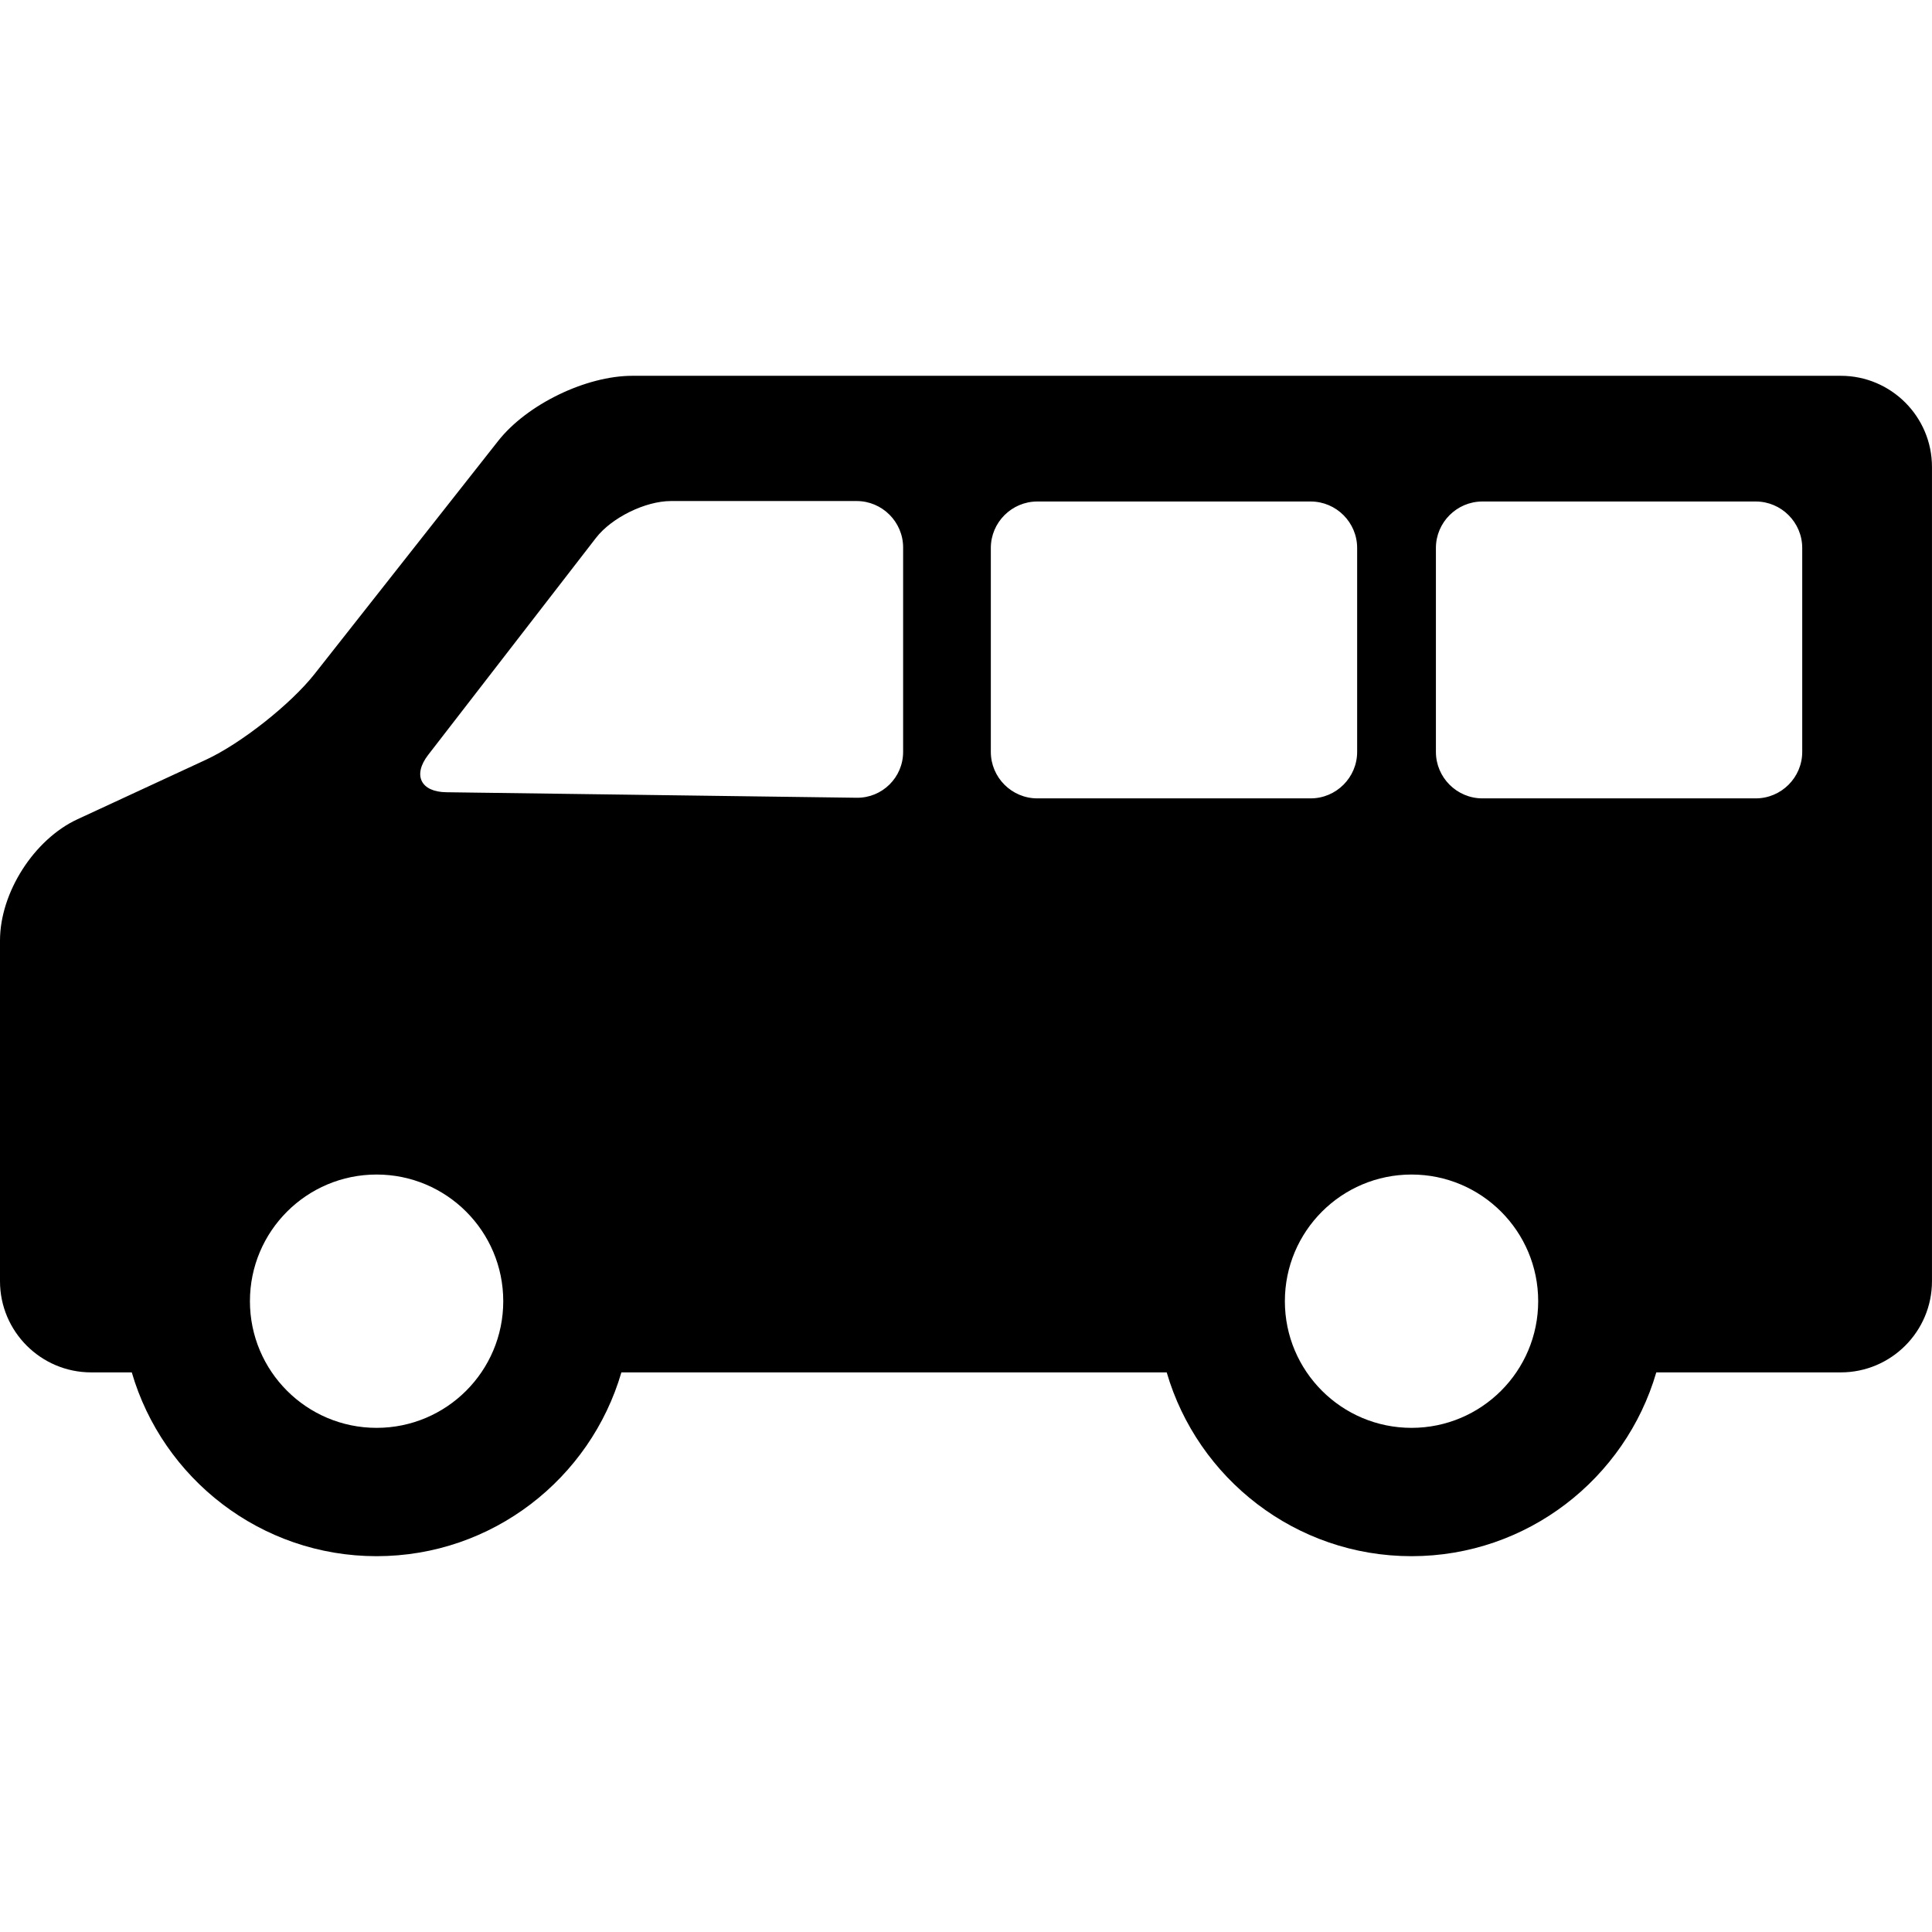 <?xml version="1.0" encoding="iso-8859-1"?>
<!-- Generator: Adobe Illustrator 17.1.0, SVG Export Plug-In . SVG Version: 6.00 Build 0)  -->
<!DOCTYPE svg PUBLIC "-//W3C//DTD SVG 1.1//EN" "http://www.w3.org/Graphics/SVG/1.1/DTD/svg11.dtd">
<svg version="1.1" id="Capa_1" xmlns="http://www.w3.org/2000/svg" xmlns:xlink="http://www.w3.org/1999/xlink" x="0px" y="0px"
	 viewBox="0 0 249.468 249.468" style="enable-background:new 0 0 249.468 249.468;" xml:space="preserve">
<path d="M237.694,48.525H81.655c-6.002,0-13.614,3.693-17.329,8.409L40.633,87.009c-3.087,3.918-9.517,8.998-14.041,11.093
	l-16.589,7.684C4.393,108.383,0,115.26,0,121.441v43.994c0,6.492,5.281,11.773,11.773,11.773h5.243
	c3.99,13.694,16.646,23.733,31.61,23.733s27.62-10.039,31.61-23.733h70.414c3.99,13.694,16.646,23.733,31.61,23.733
	c14.964,0,27.619-10.039,31.608-23.733h23.824c6.492,0,11.773-5.281,11.773-11.773V60.299
	C249.468,53.807,244.186,48.525,237.694,48.525z M48.627,184.371c-9.032,0-16.355-7.323-16.355-16.355
	c0-9.032,7.323-16.355,16.355-16.355s16.355,7.322,16.355,16.355C64.982,177.048,57.659,184.371,48.627,184.371z M116.615,97.089
	c0,3.3-2.7,5.964-5.999,5.92l-52.998-0.712c-3.299-0.044-4.348-2.216-2.328-4.826l21.674-28.028c2.02-2.61,6.371-4.746,9.671-4.746
	h23.98c3.3,0,6,2.7,6,6V97.089z M133.94,103.089c-3.3,0-6-2.7-6-6V70.756c0-3.3,2.7-6,6-6h35.3c3.3,0,6,2.7,6,6v26.333
	c0,3.3-2.7,6-6,6H133.94z M182.262,184.371c-9.031,0-16.354-7.323-16.354-16.355c0-9.032,7.322-16.355,16.354-16.355
	c9.032,0,16.355,7.322,16.355,16.355C198.617,177.048,191.294,184.371,182.262,184.371z M232.711,97.089c0,3.3-2.7,6-6,6h-35.3
	c-3.3,0-6-2.7-6-6V70.756c0-3.3,2.7-6,6-6h35.3c3.3,0,6,2.7,6,6V97.089z"/>
<g>
</g>
<g>
</g>
<g>
</g>
<g>
</g>
<g>
</g>
<g>
</g>
<g>
</g>
<g>
</g>
<g>
</g>
<g>
</g>
<g>
</g>
<g>
</g>
<g>
</g>
<g>
</g>
<g>
</g>
</svg>
